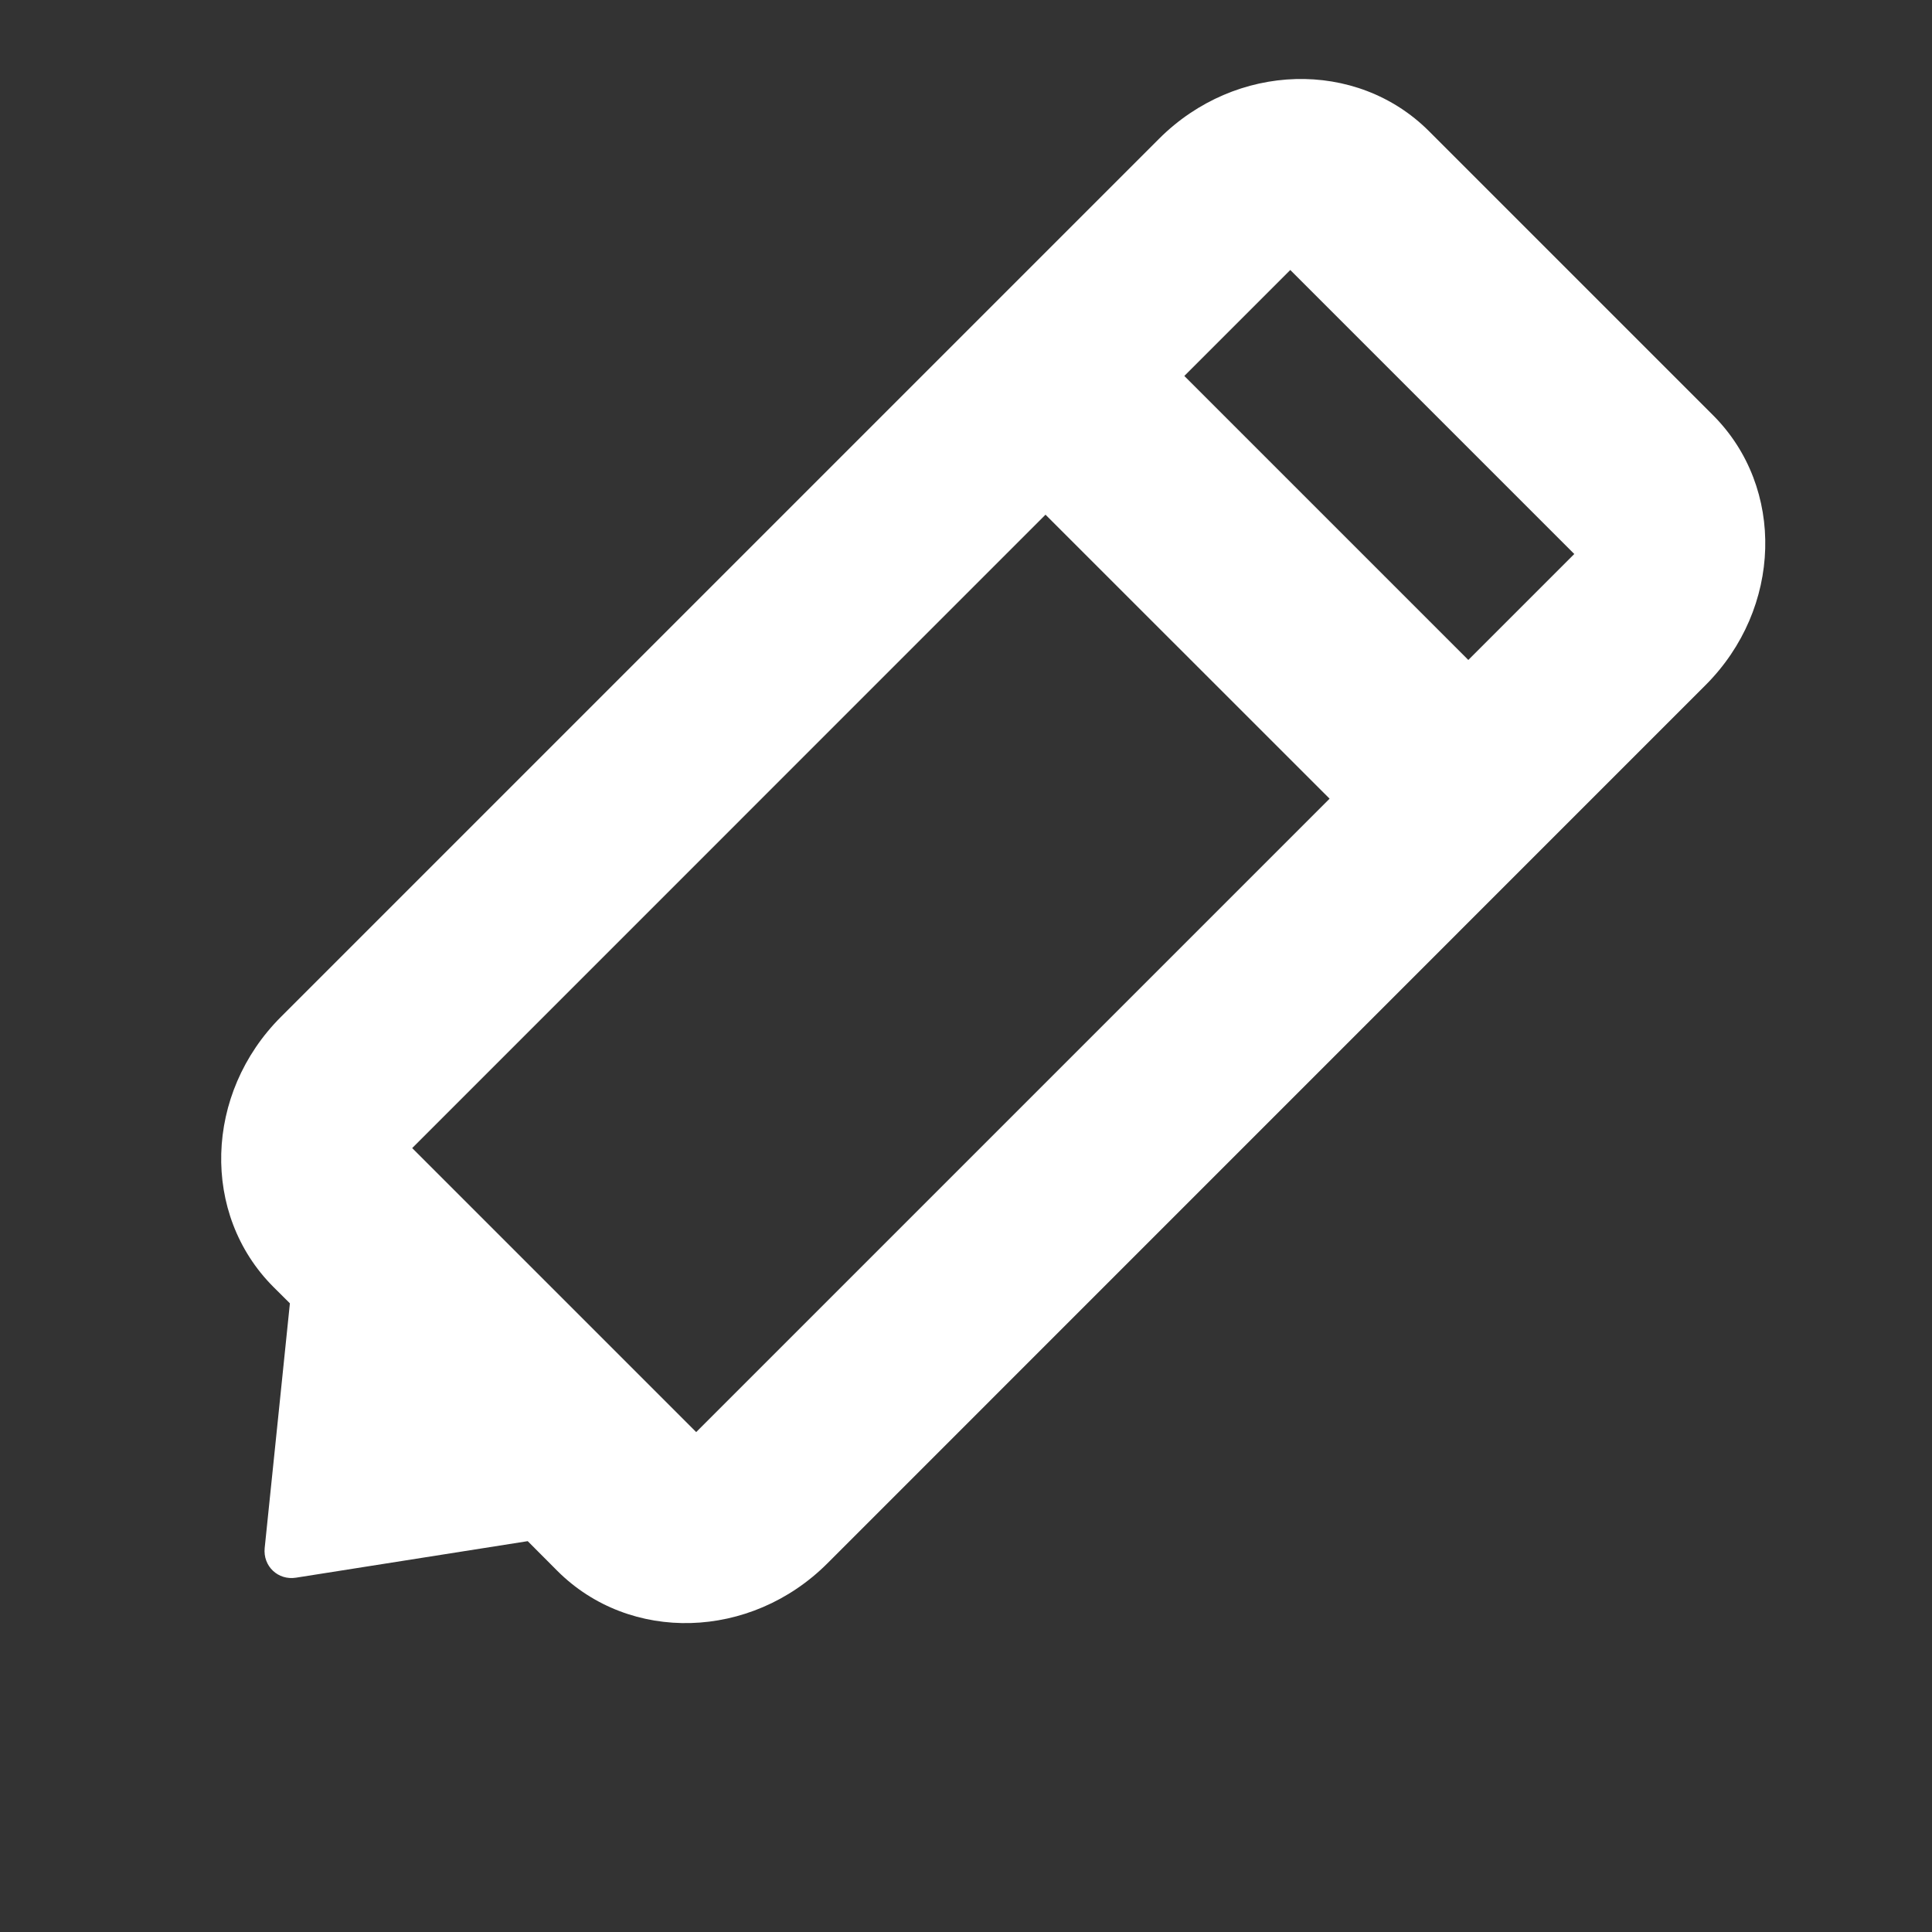 <svg width="20" height="20" viewBox="0 0 20 20" fill="none" xmlns="http://www.w3.org/2000/svg">
<rect x="0" y="0" width="20" height="20" fill="#333333" stroke="none"/>
<path fill-rule="evenodd" clip-rule="evenodd" d="M16.297 5.735L13.357 2.795L12.26 3.892L15.2 6.832L16.297 5.735ZM13.764 8.268L10.823 5.328L4.267 11.885L7.207 14.825L13.764 8.268ZM14.793 1.358C14.043 0.608 12.792 0.643 11.999 1.436L2.908 10.527C2.115 11.32 2.08 12.571 2.83 13.322L3.001 13.492L2.887 14.6L2.74 16.025C2.721 16.213 2.878 16.362 3.065 16.332L5.463 15.954L5.77 16.262C6.521 17.012 7.772 16.977 8.565 16.184L17.655 7.093C18.449 6.3 18.484 5.049 17.733 4.298L14.793 1.358Z" fill="white"/>
</svg>
